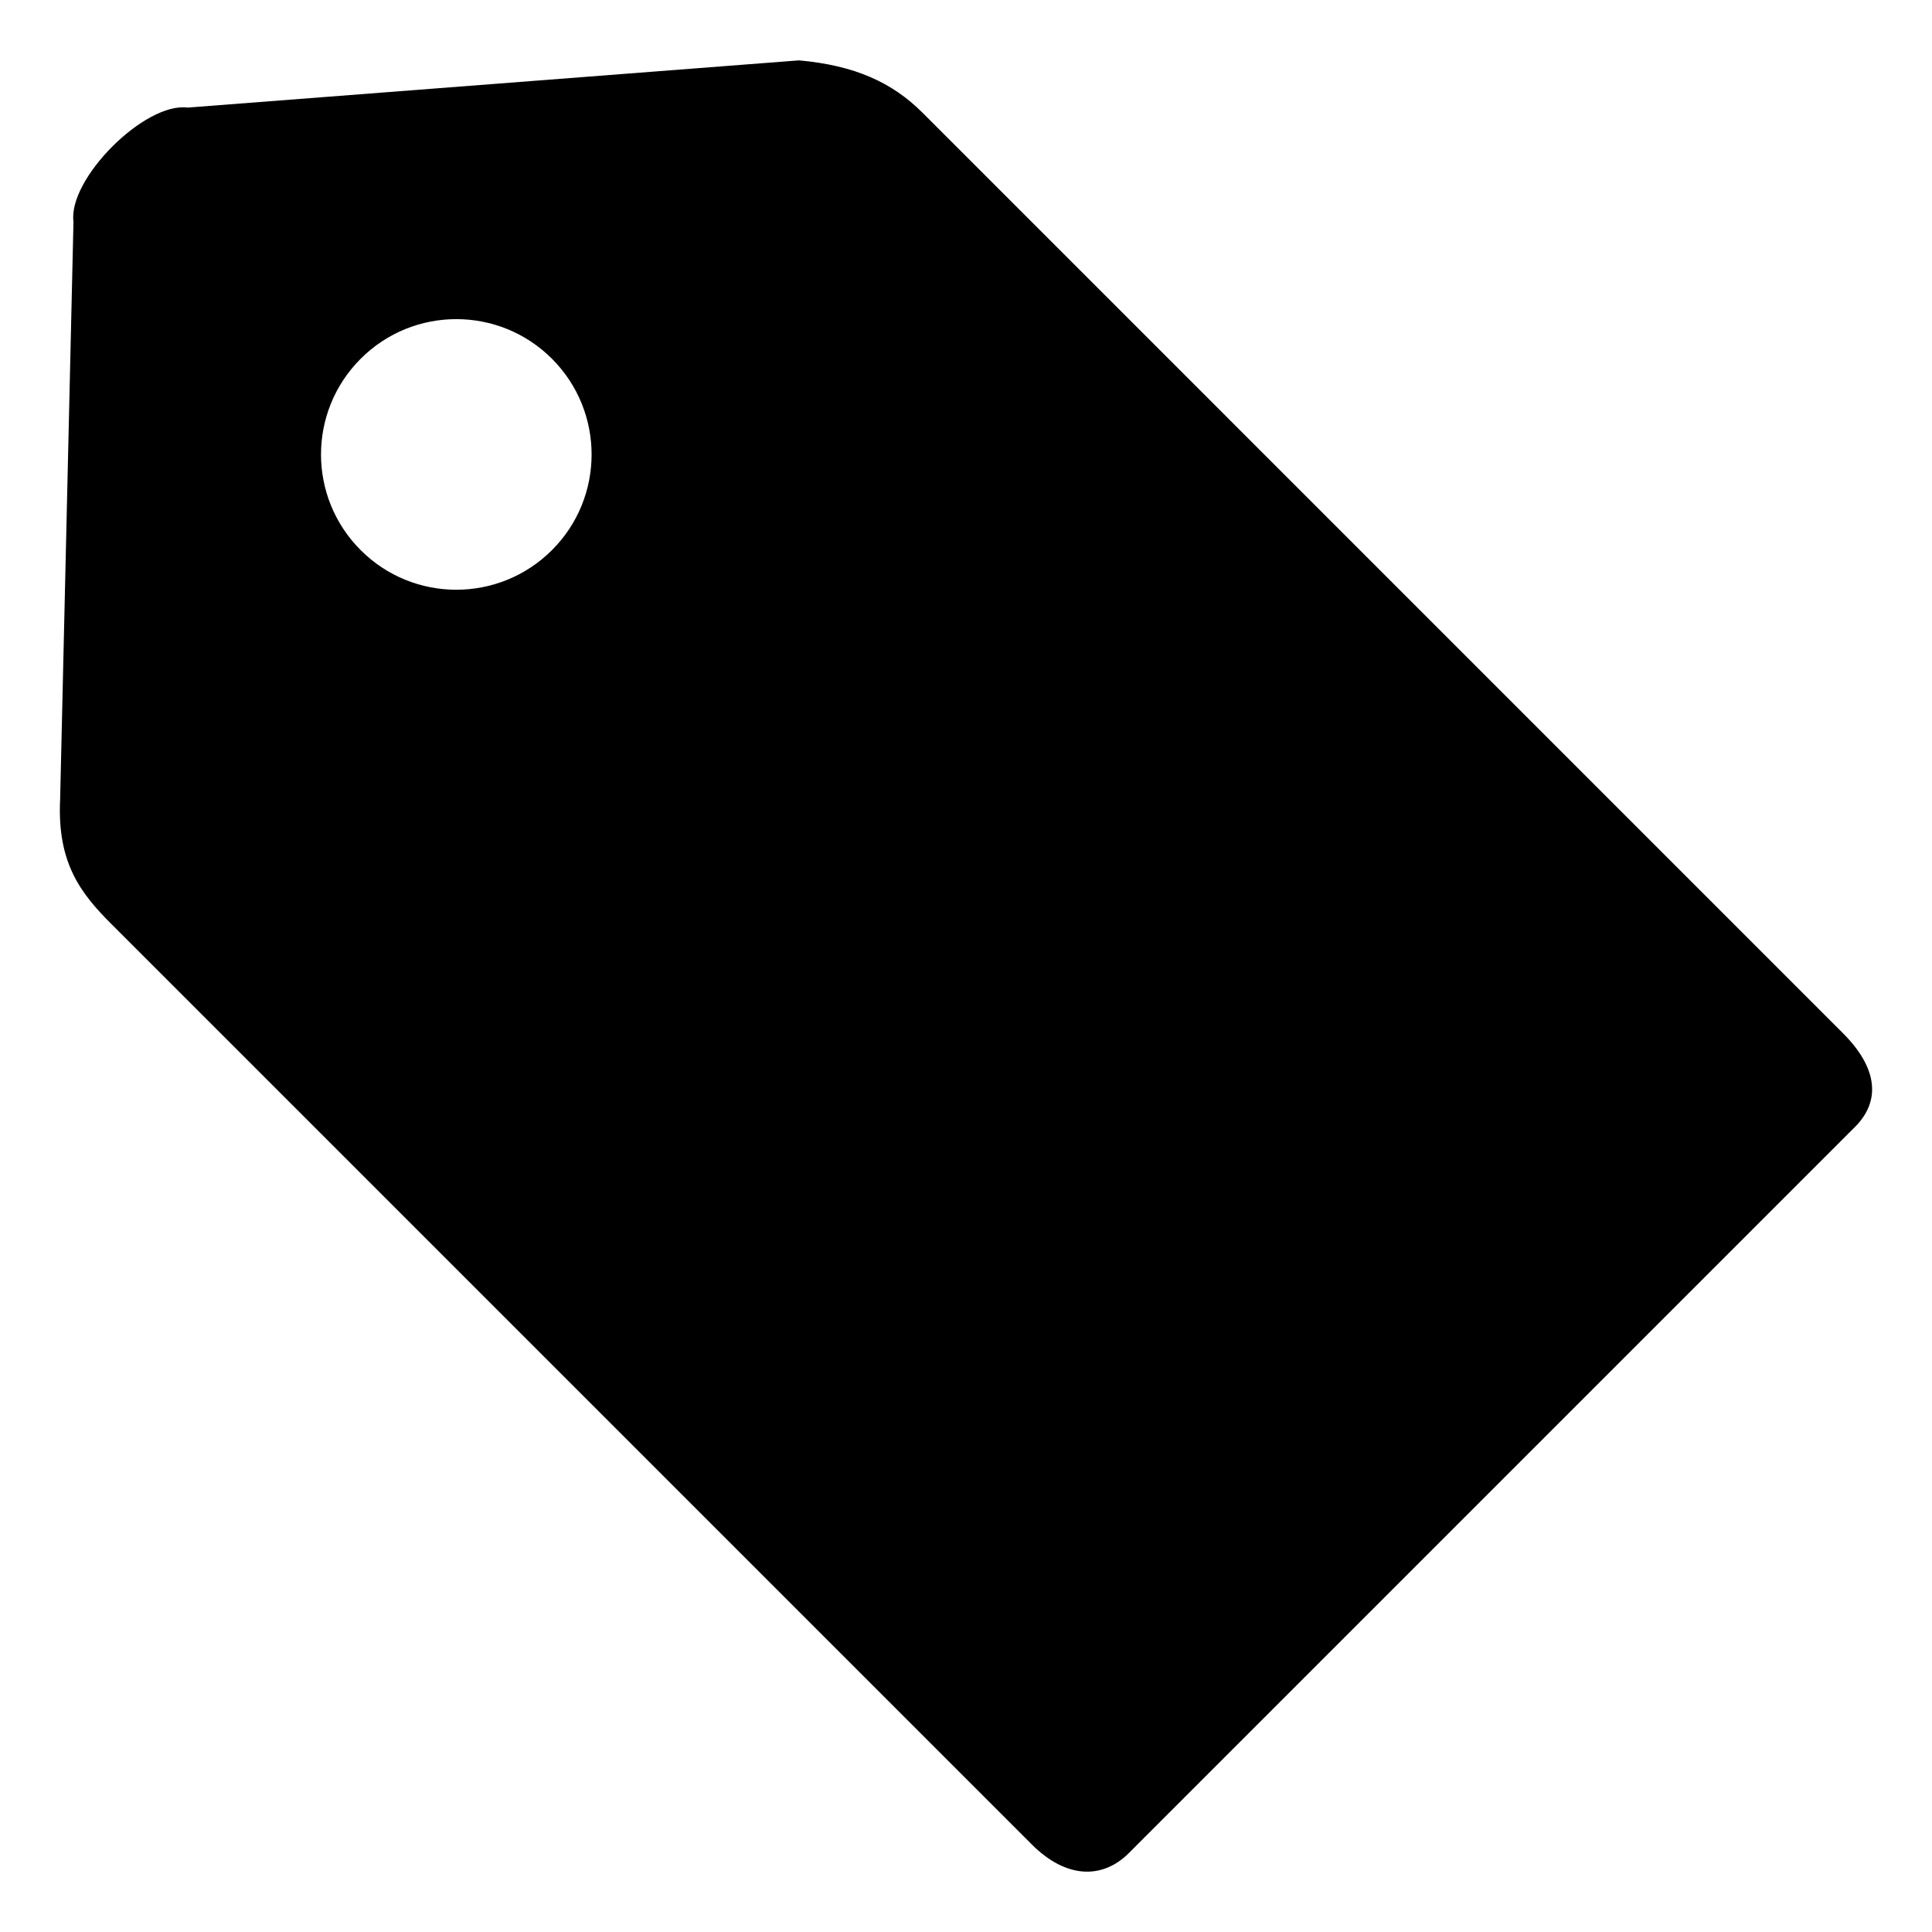 <!-- Generated by IcoMoon.io -->
<svg version="1.1" xmlns="http://www.w3.org/2000/svg" width="32" height="32" viewBox="0 0 32 32">
<title>local-offer</title>
<path d="M13.233 1l-10.125 0.782c-0.71-0.094-1.984 1.181-1.891 1.891l-0.221 9.565c-0.052 1.059 0.344 1.562 0.848 2.066l15.246 15.246c0.569 0.569 1.171 0.579 1.607 0.143l12.027-12.027c0.436-0.436 0.37-0.984-0.198-1.552l-15.245-15.246c-0.504-0.503-1.122-0.785-2.047-0.868zM9.143 9.111c-0.876 0.876-2.295 0.876-3.17 0s-0.875-2.293 0.001-3.169c0.875-0.875 2.293-0.875 3.168 0s0.876 2.294 0.001 3.169z"></path>
</svg>
